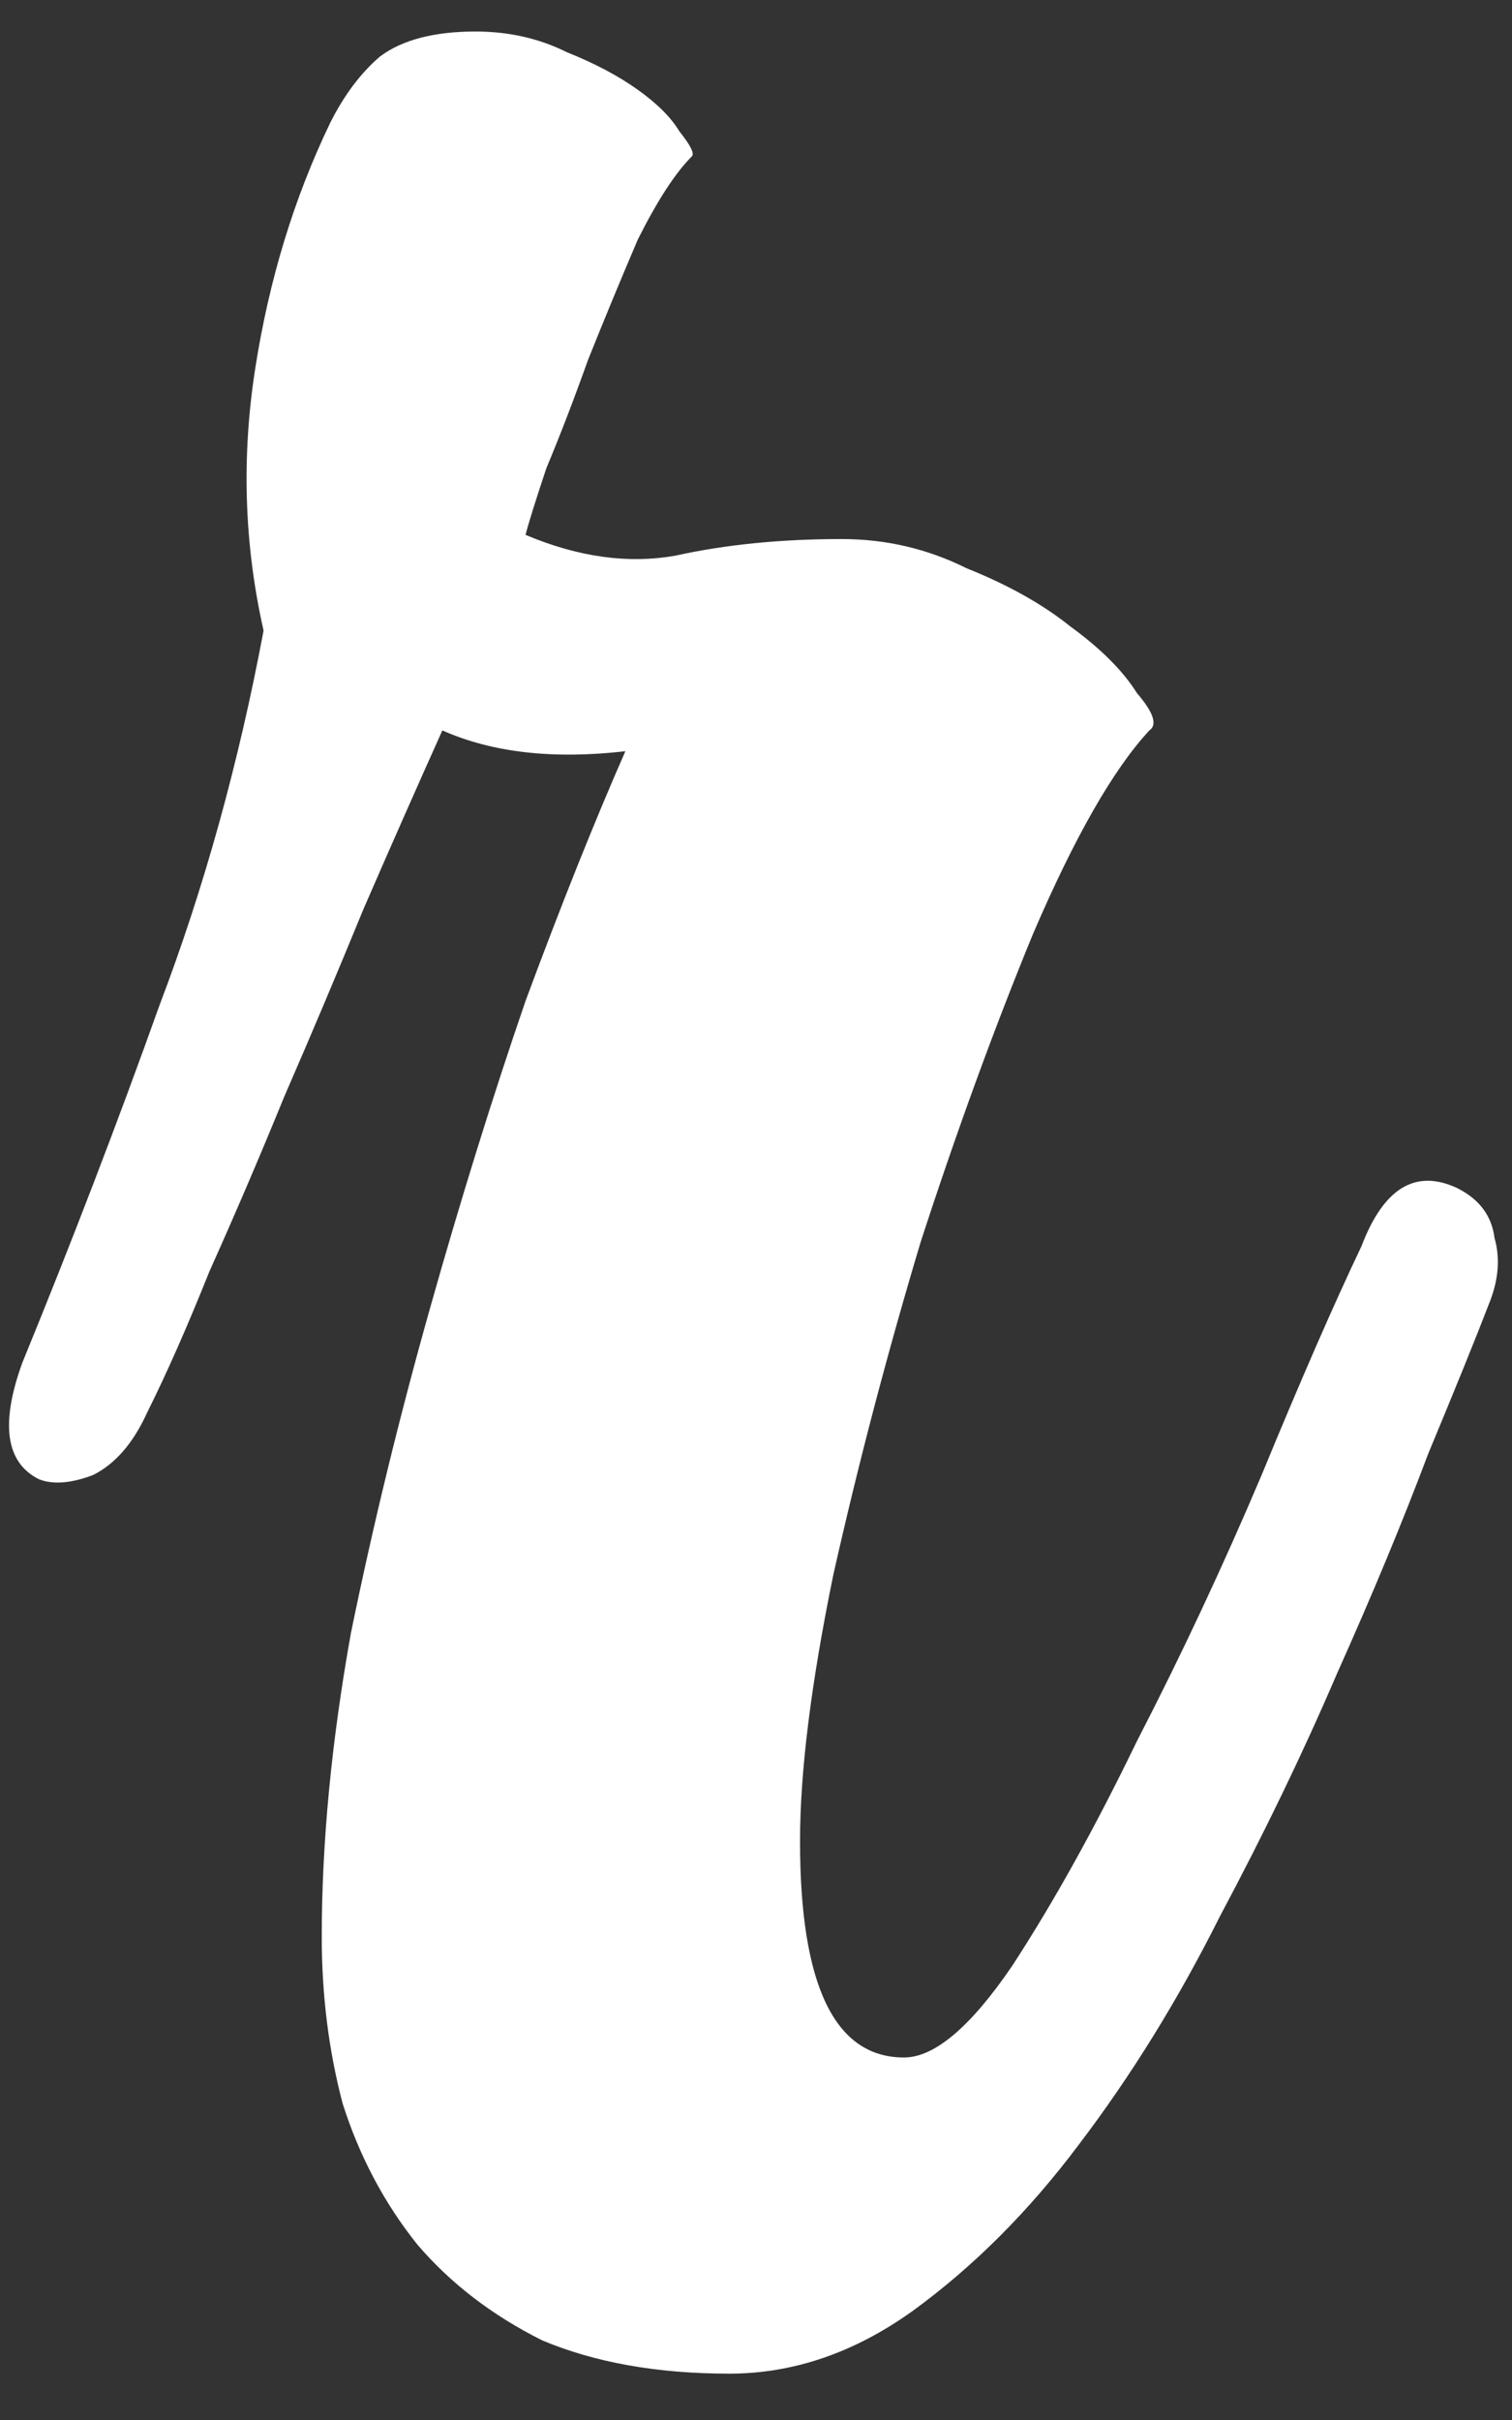 <?xml version="1.0" encoding="UTF-8" standalone="no"?><svg width='25' height='40' viewBox='0 0 25 40' fill='none' xmlns='http://www.w3.org/2000/svg'>
<rect x="0" y="0" width="25" height="40" fill="#333333" stroke="none"/>
<path d='M24.092 19.637C24.459 19.82 24.665 20.095 24.711 20.462C24.803 20.783 24.78 21.127 24.642 21.493C24.413 22.089 24.069 22.937 23.611 24.038C23.198 25.138 22.694 26.352 22.098 27.682C21.548 28.965 20.906 30.295 20.173 31.67C19.485 33.045 18.706 34.306 17.835 35.452C17.01 36.552 16.093 37.469 15.084 38.202C14.122 38.89 13.113 39.234 12.059 39.234C10.867 39.234 9.836 39.05 8.965 38.684C8.139 38.271 7.452 37.744 6.902 37.102C6.352 36.414 5.939 35.635 5.664 34.764C5.435 33.893 5.32 32.977 5.32 32.014C5.32 30.455 5.481 28.782 5.802 26.994C6.168 25.206 6.604 23.419 7.108 21.631C7.612 19.843 8.139 18.147 8.69 16.543C9.285 14.938 9.836 13.563 10.34 12.417C9.148 12.554 8.139 12.44 7.314 12.073C6.902 12.99 6.466 13.976 6.008 15.03C5.595 16.038 5.16 17.07 4.701 18.124C4.289 19.133 3.876 20.095 3.464 21.012C3.097 21.929 2.753 22.708 2.432 23.35C2.203 23.854 1.905 24.198 1.538 24.381C1.172 24.519 0.874 24.542 0.644 24.45C0.094 24.175 0.003 23.533 0.369 22.525C1.195 20.508 1.951 18.537 2.639 16.611C3.372 14.686 3.945 12.623 4.358 10.423C4.037 9.002 3.991 7.558 4.22 6.091C4.449 4.624 4.862 3.272 5.458 2.034C5.687 1.576 5.962 1.209 6.283 0.934C6.65 0.659 7.177 0.521 7.864 0.521C8.414 0.521 8.919 0.636 9.377 0.865C9.836 1.048 10.225 1.255 10.546 1.484C10.867 1.713 11.096 1.942 11.234 2.172C11.417 2.401 11.486 2.538 11.44 2.584C11.165 2.859 10.867 3.318 10.546 3.959C10.271 4.601 9.996 5.266 9.721 5.953C9.492 6.595 9.263 7.191 9.033 7.741C8.85 8.291 8.735 8.658 8.69 8.841C9.561 9.208 10.386 9.323 11.165 9.185C11.99 9.002 12.907 8.91 13.915 8.91C14.649 8.91 15.336 9.071 15.978 9.391C16.666 9.666 17.239 9.987 17.697 10.354C18.201 10.721 18.568 11.088 18.797 11.454C19.073 11.775 19.141 11.981 19.004 12.073C18.408 12.715 17.766 13.838 17.078 15.442C16.437 17.001 15.818 18.697 15.222 20.531C14.672 22.364 14.19 24.198 13.778 26.032C13.411 27.819 13.228 29.286 13.228 30.432C13.228 32.816 13.801 34.008 14.947 34.008C15.451 34.008 16.047 33.504 16.735 32.495C17.422 31.441 18.11 30.203 18.797 28.782C19.531 27.361 20.218 25.894 20.86 24.381C21.502 22.823 22.052 21.562 22.511 20.599C22.877 19.637 23.404 19.316 24.092 19.637Z' fill='white'/>
</svg>
